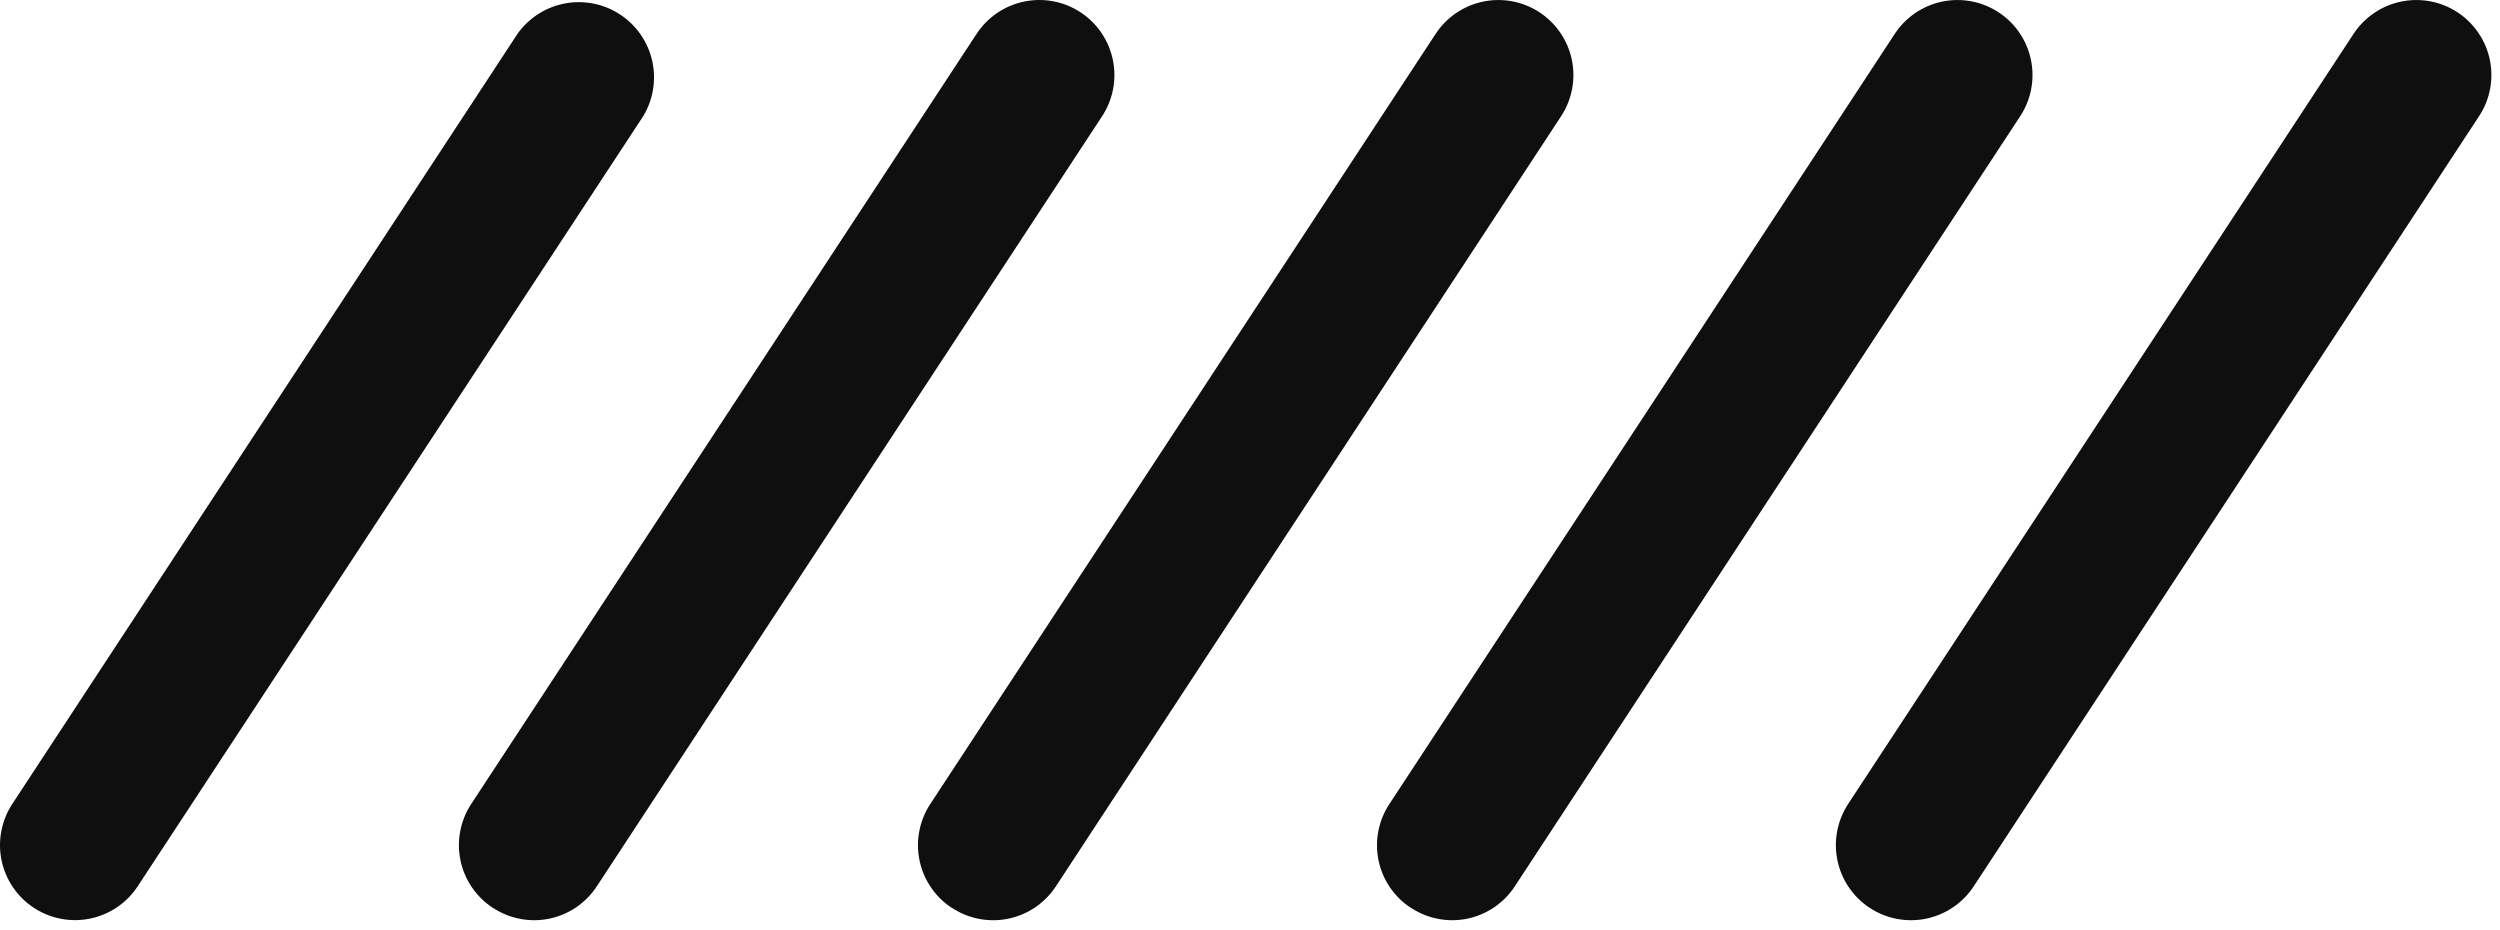 <svg width="129" height="48" viewBox="0 0 129 48" fill="none" xmlns="http://www.w3.org/2000/svg">
<path d="M0.635 41.483L26.705 1.743C27.287 0.924 28.165 0.363 29.152 0.178C30.139 -0.008 31.16 0.197 31.999 0.749C32.839 1.301 33.432 2.157 33.653 3.137C33.874 4.117 33.706 5.144 33.185 6.003L7.105 45.733C6.826 46.158 6.466 46.524 6.046 46.809C5.626 47.095 5.153 47.295 4.655 47.398C4.158 47.501 3.645 47.505 3.145 47.41C2.646 47.315 2.17 47.122 1.745 46.843C1.321 46.564 0.955 46.204 0.669 45.784C0.384 45.363 0.183 44.891 0.08 44.393C-0.023 43.895 -0.027 43.382 0.069 42.883C0.164 42.384 0.356 41.908 0.635 41.483ZM25.436 46.843C25.86 47.124 26.335 47.318 26.835 47.413C27.335 47.51 27.848 47.506 28.346 47.403C28.844 47.3 29.317 47.099 29.738 46.812C30.158 46.526 30.517 46.159 30.796 45.733L56.865 6.003C57.43 5.145 57.631 4.098 57.424 3.092C57.217 2.086 56.618 1.203 55.761 0.638C54.903 0.073 53.855 -0.128 52.849 0.08C51.843 0.287 50.96 0.885 50.395 1.743L24.316 41.483C24.036 41.908 23.844 42.384 23.748 42.883C23.653 43.382 23.657 43.895 23.76 44.393C23.863 44.891 24.063 45.364 24.349 45.784C24.635 46.204 25.001 46.564 25.425 46.843H25.436ZM49.115 46.843C49.541 47.124 50.017 47.318 50.517 47.414C51.018 47.51 51.532 47.507 52.031 47.404C52.53 47.3 53.004 47.1 53.425 46.813C53.846 46.526 54.206 46.16 54.485 45.733L80.555 5.993C81.118 5.134 81.316 4.087 81.106 3.081C80.895 2.076 80.295 1.196 79.436 0.633C78.576 0.071 77.529 -0.127 76.523 0.083C75.518 0.293 74.638 0.894 74.075 1.753L48.005 41.483C47.441 42.34 47.239 43.386 47.446 44.391C47.652 45.396 48.249 46.278 49.105 46.843H49.115ZM72.805 46.843C73.23 47.124 73.706 47.318 74.205 47.413C74.705 47.51 75.218 47.506 75.716 47.403C76.214 47.3 76.687 47.099 77.108 46.812C77.528 46.526 77.887 46.159 78.165 45.733L104.245 5.993C104.808 5.134 105.006 4.087 104.795 3.081C104.585 2.076 103.985 1.196 103.125 0.633C102.266 0.071 101.219 -0.127 100.213 0.083C99.208 0.293 98.328 0.894 97.766 1.753L71.695 41.483C71.415 41.907 71.22 42.382 71.123 42.881C71.027 43.38 71.029 43.894 71.132 44.392C71.234 44.89 71.433 45.363 71.719 45.784C72.004 46.204 72.37 46.564 72.796 46.843H72.805ZM126.806 0.633C125.947 0.072 124.901 -0.126 123.896 0.082C122.892 0.29 122.011 0.887 121.446 1.743L95.365 41.483C94.802 42.343 94.603 43.391 94.812 44.397C95.021 45.403 95.621 46.285 96.48 46.848C97.34 47.412 98.388 47.611 99.394 47.402C100.4 47.193 101.282 46.593 101.845 45.733L127.915 6.003C128.196 5.578 128.39 5.102 128.486 4.601C128.582 4.101 128.579 3.587 128.476 3.088C128.373 2.589 128.172 2.115 127.885 1.694C127.599 1.273 127.232 0.912 126.806 0.633Z" fill="#0F0F0F"/>
</svg>
